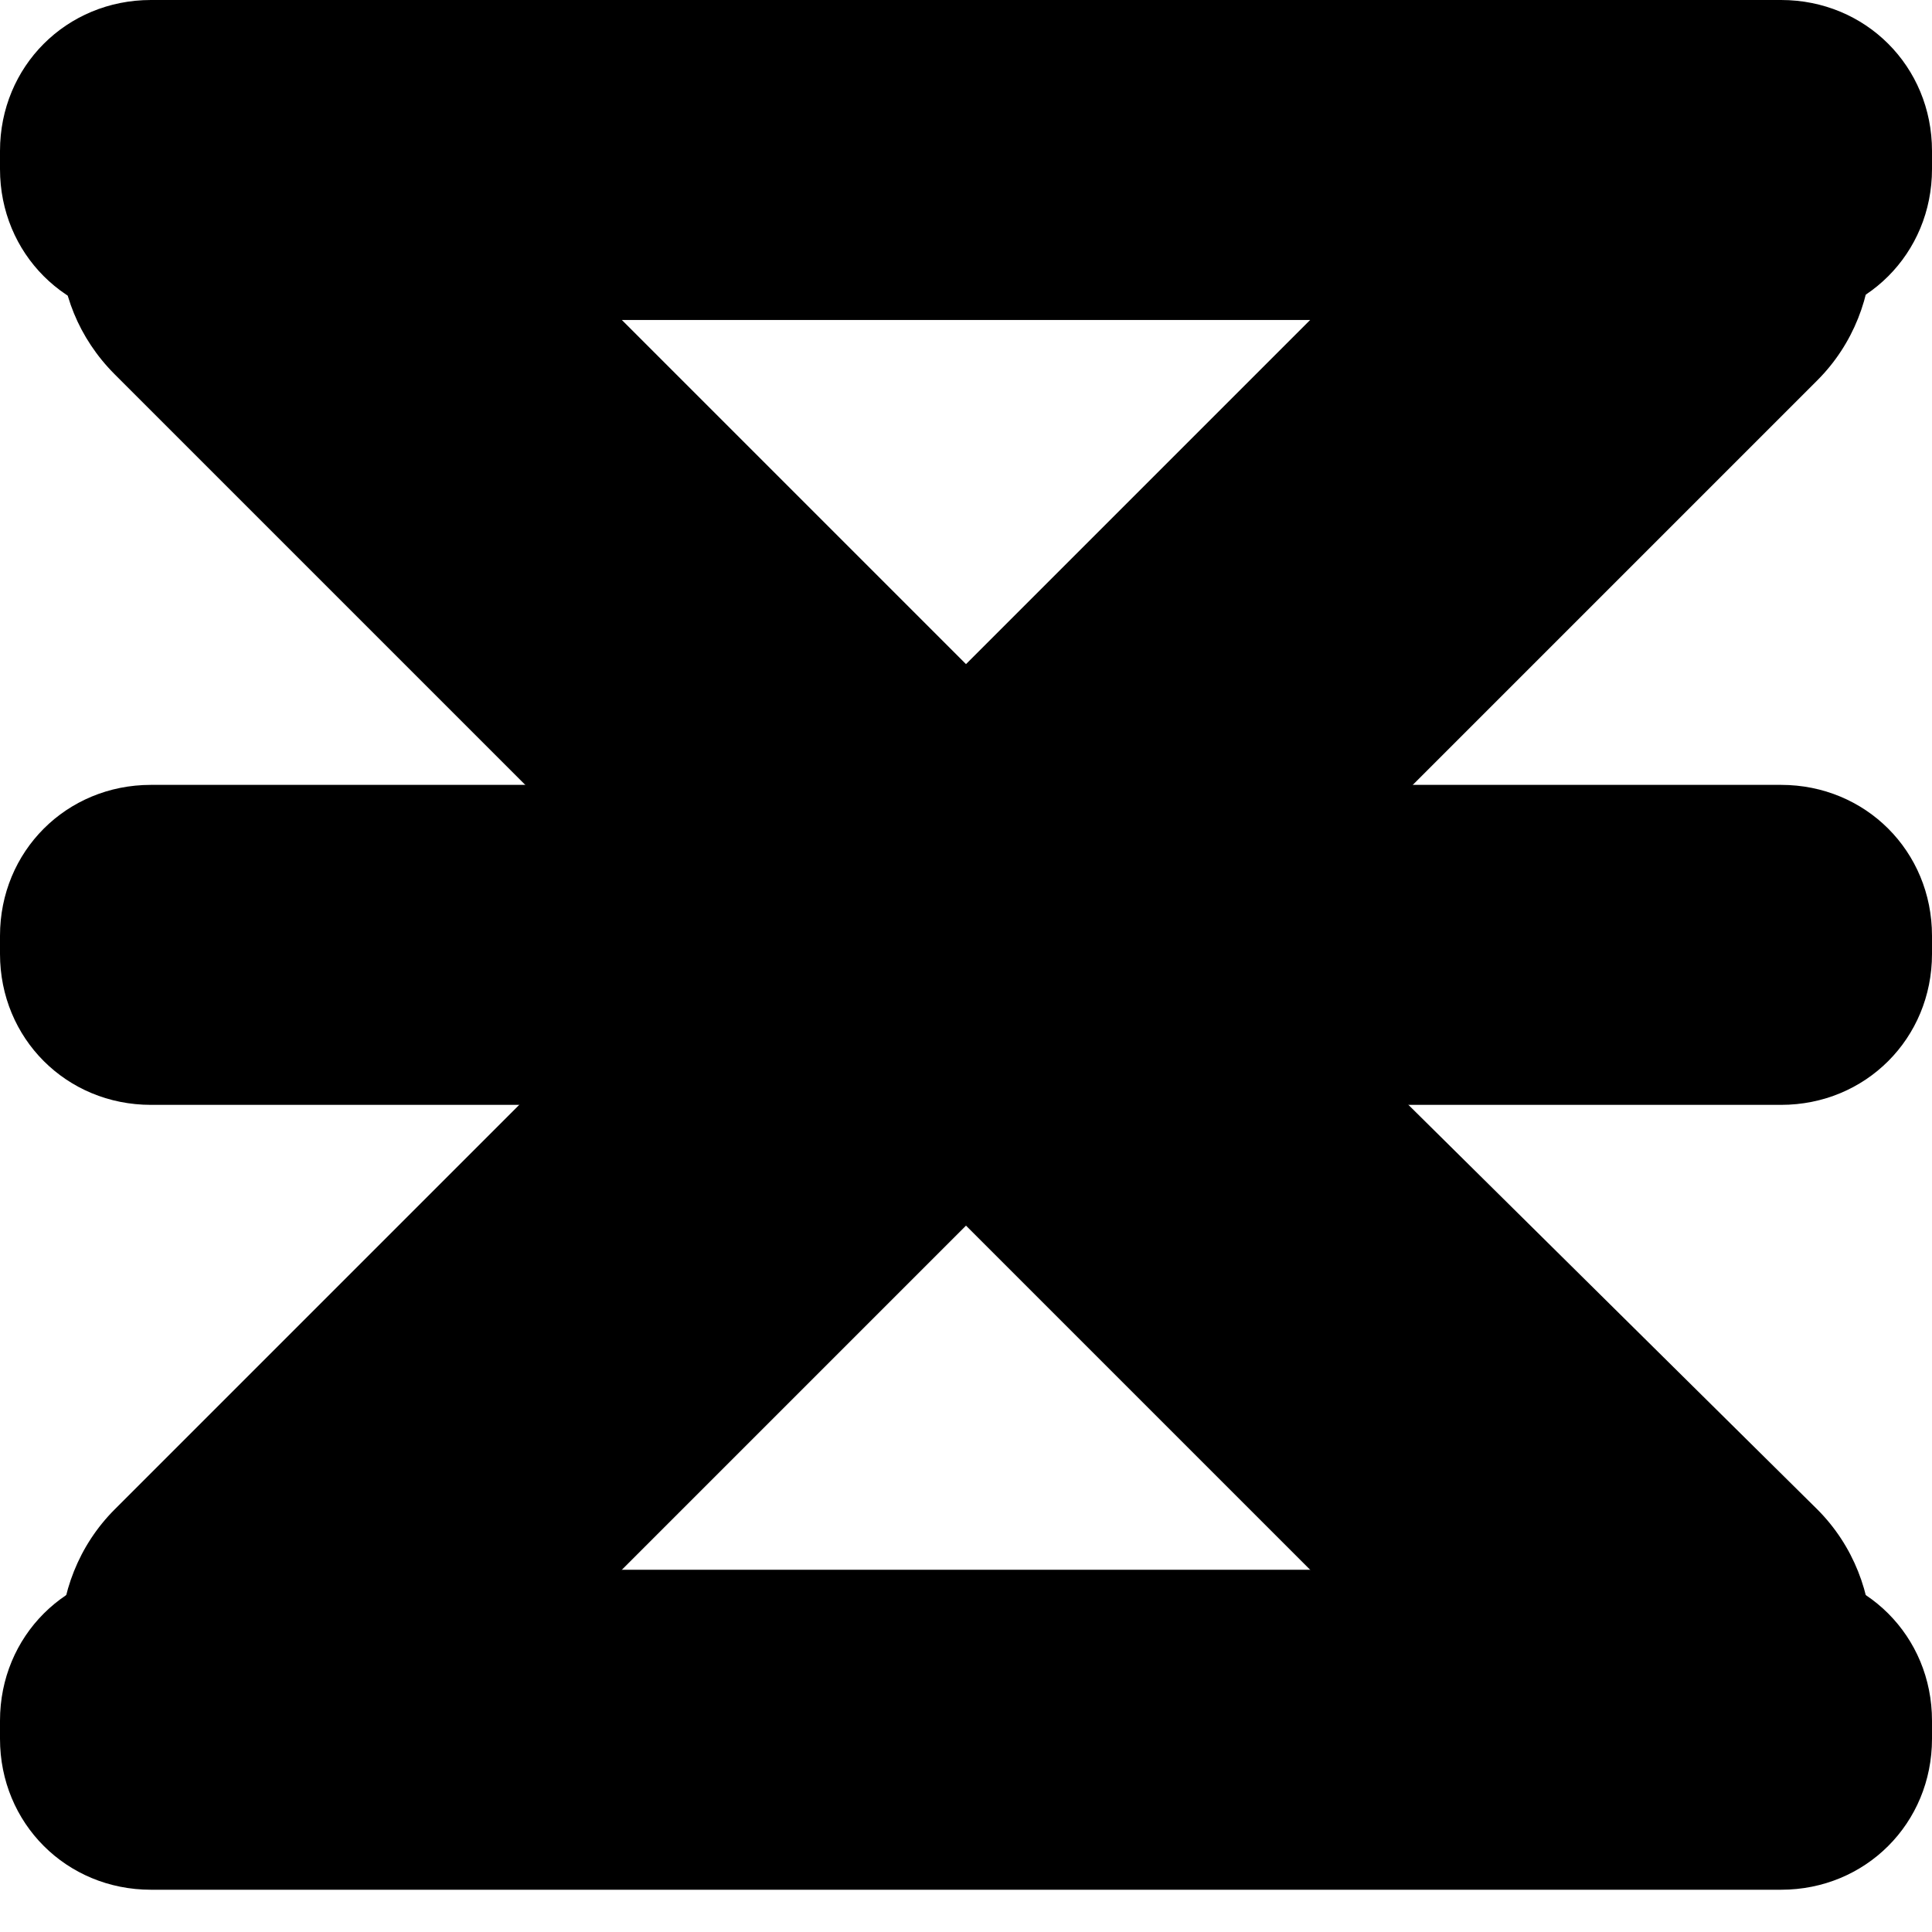 <?xml version="1.0" encoding="utf-8"?>
<!-- Generator: Adobe Illustrator 22.1.0, SVG Export Plug-In . SVG Version: 6.00 Build 0)  -->
<svg version="1.1" xmlns="http://www.w3.org/2000/svg" xmlns:xlink="http://www.w3.org/1999/xlink" x="0px" y="0px"
	 viewBox="0 0 32 32" style="enable-background:new 0 0 32 32;" xml:space="preserve">
<g id="Layer_1">
	<path d="M29.5,5.3h-27C1.1,5.3,0,4.2,0,2.8V2.5C0,1.1,1.1,0,2.5,0l27,0C30.9,0,32,1.1,32,2.5v0.3C32,4.2,30.9,5.3,29.5,5.3z"/>
	<path d="M29.5,31.3h-27c-1.4,0-2.5-1.1-2.5-2.5v-0.3C0,27.1,1.1,26,2.5,26h27c1.4,0,2.5,1.1,2.5,2.5v0.3
		C32,30.2,30.9,31.3,29.5,31.3z"/>
	<path d="M29.5,18.3h-27c-1.4,0-2.5-1.1-2.5-2.5v-0.3C0,14.1,1.1,13,2.5,13h27c1.4,0,2.5,1.1,2.5,2.5v0.3
		C32,17.2,30.9,18.3,29.5,18.3z"/>
</g>
<g id="Layer_2">
	<path d="M20.7,15.7l9.4-9.4c1.2-1.2,1.2-3.2,0-4.4l-0.3-0.3c-1.2-1.2-3.2-1.2-4.4,0L16,11L6.6,1.6c-1.2-1.2-3.2-1.2-4.4,0L1.9,1.9
		C0.7,3.1,0.7,5,1.9,6.2l9.4,9.4l-9.4,9.4c-1.2,1.2-1.2,3.2,0,4.4l0.3,0.3c1.2,1.2,3.2,1.2,4.4,0l9.4-9.4l9.4,9.4
		c1.2,1.2,3.2,1.2,4.4,0l0.3-0.3c1.2-1.2,1.2-3.2,0-4.4L20.7,15.7z"/>
</g>
</svg>

